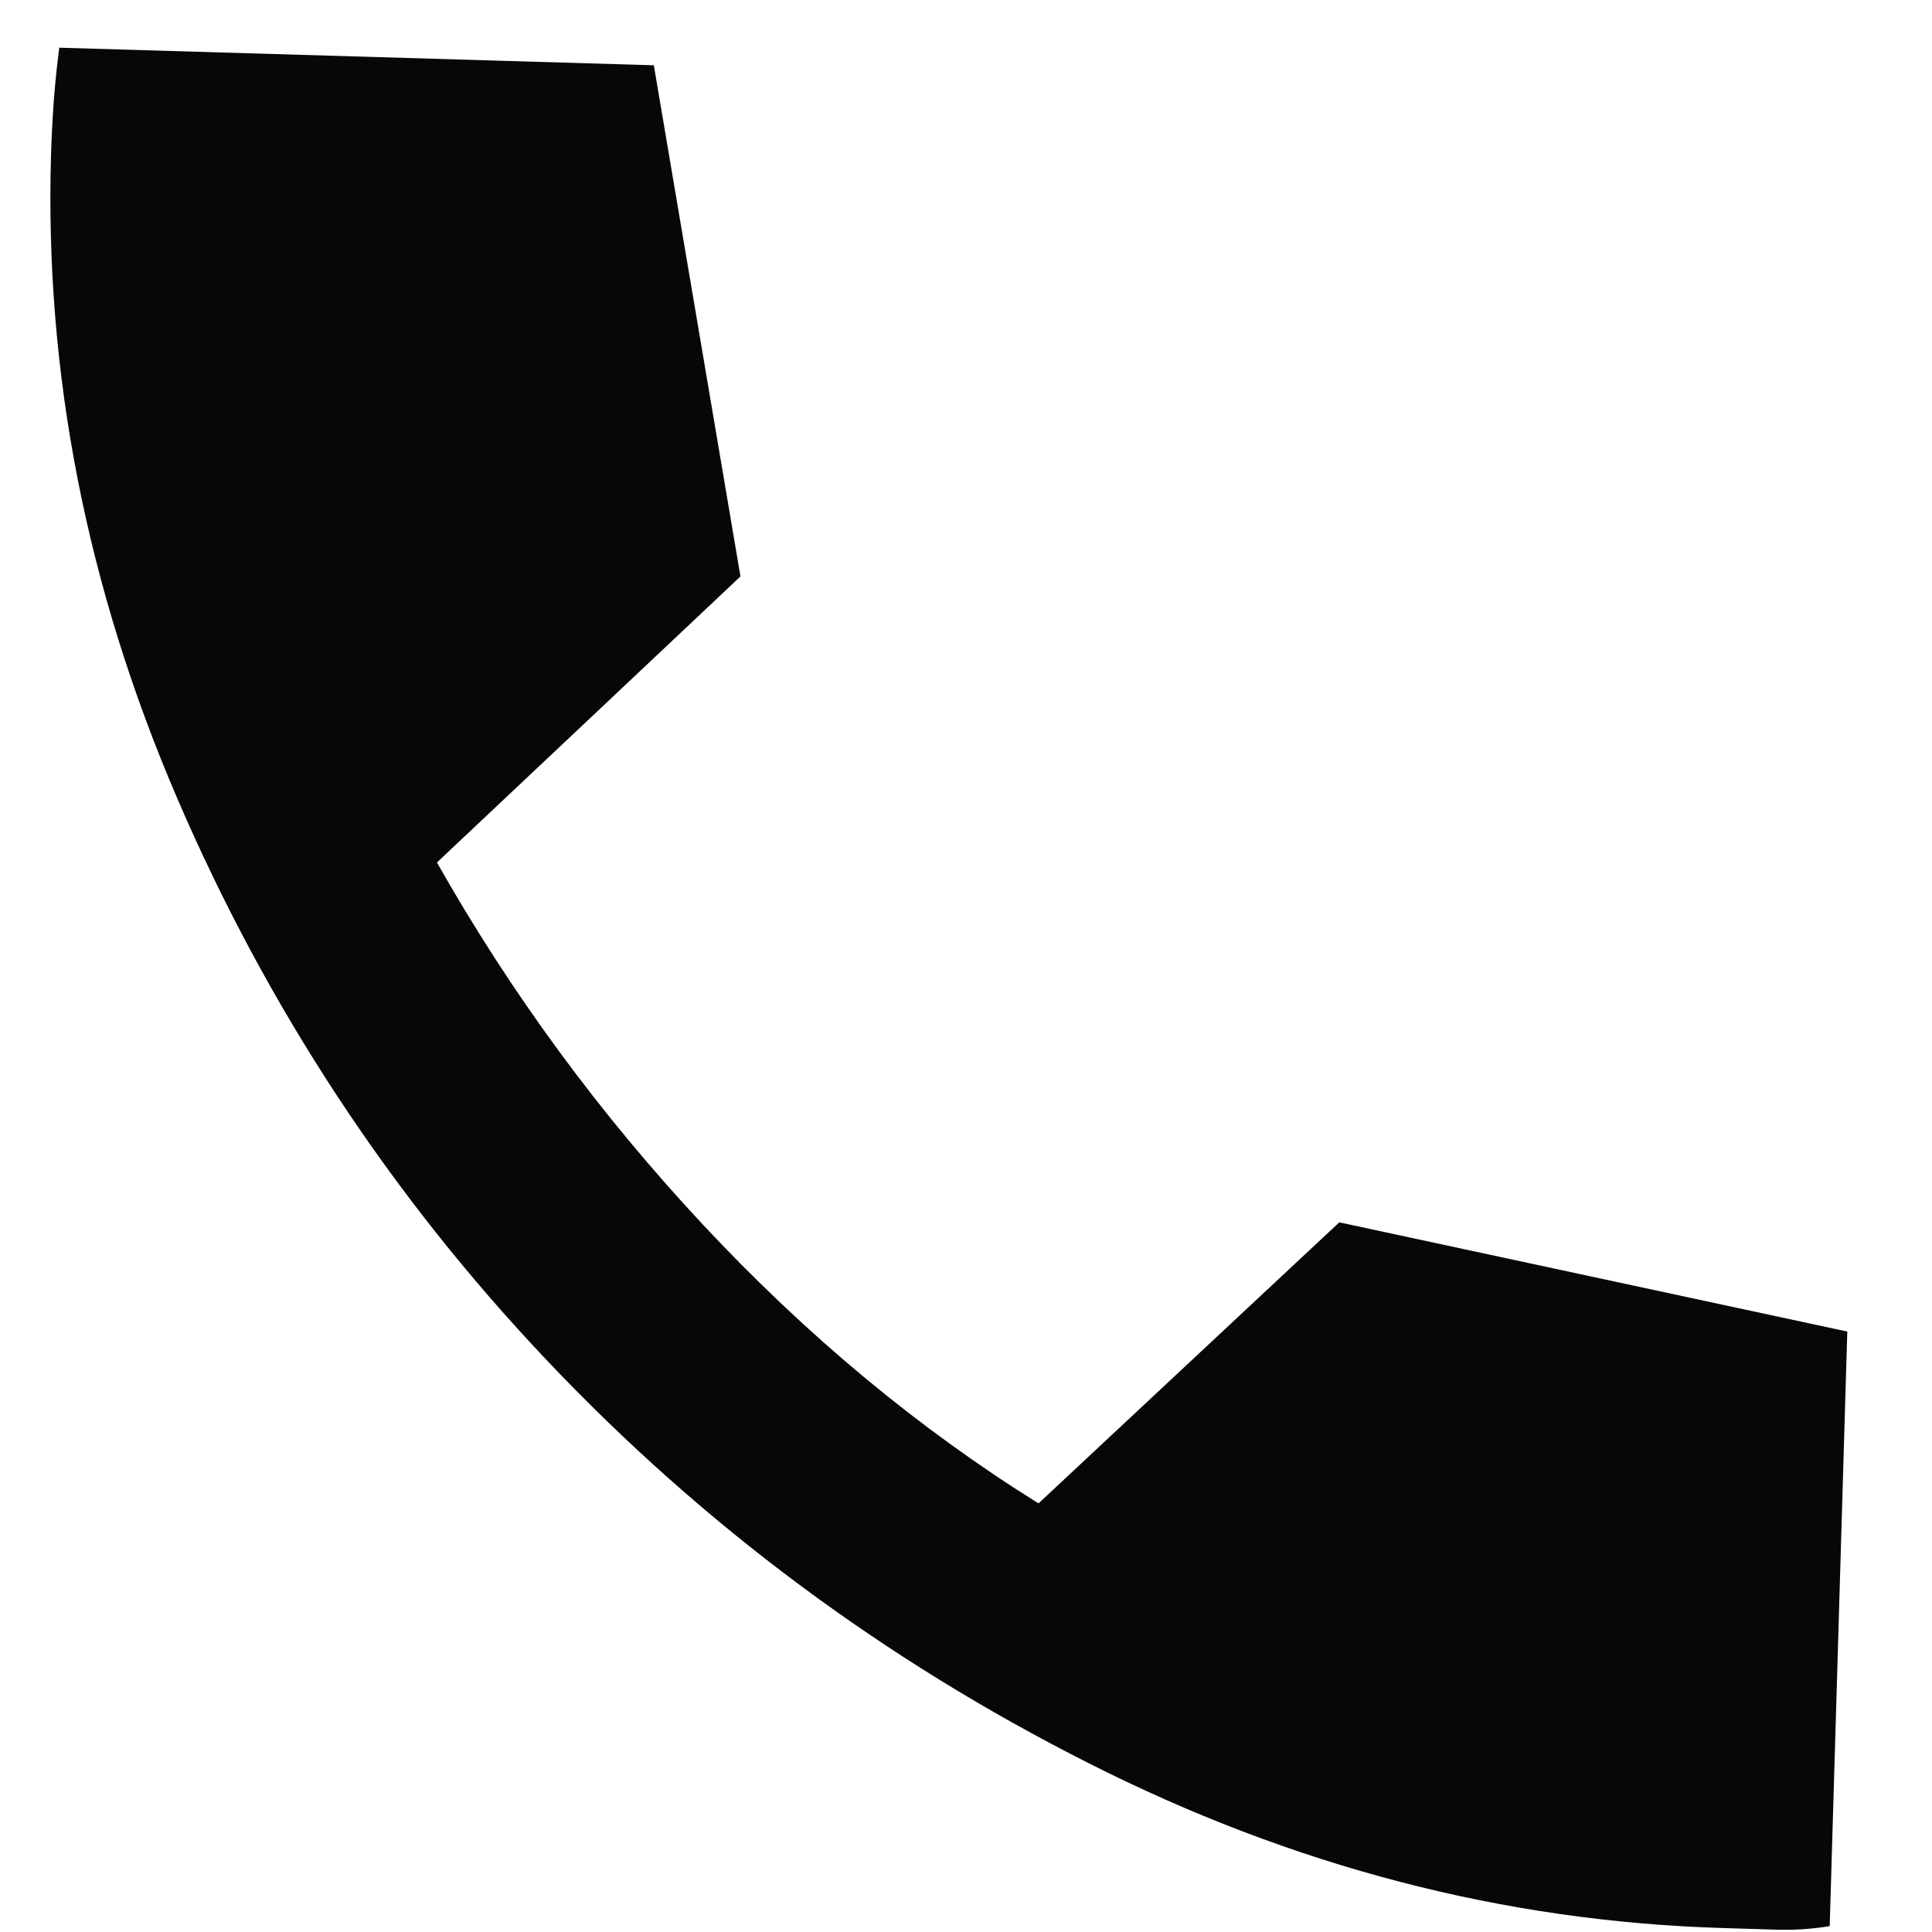 <svg width="19" height="19" viewBox="0 0 19 19" fill="none" xmlns="http://www.w3.org/2000/svg">
<path d="M0.502 1.517C0.507 1.35 0.516 1.175 0.529 0.992C0.543 0.809 0.561 0.635 0.583 0.469L6.43 0.642L7.282 5.669L4.297 8.482C5.026 9.771 5.9 10.96 6.918 12.049C7.936 13.138 9.034 14.05 10.213 14.785L13.171 12.021L18.167 13.095L17.994 18.942C17.826 18.971 17.651 18.982 17.467 18.977L16.942 18.961C14.793 18.897 12.713 18.356 10.701 17.337C8.688 16.32 6.914 15 5.378 13.378C3.842 11.757 2.629 9.913 1.74 7.844C0.851 5.775 0.438 3.666 0.502 1.517Z" fill="#070707"/>
</svg>
